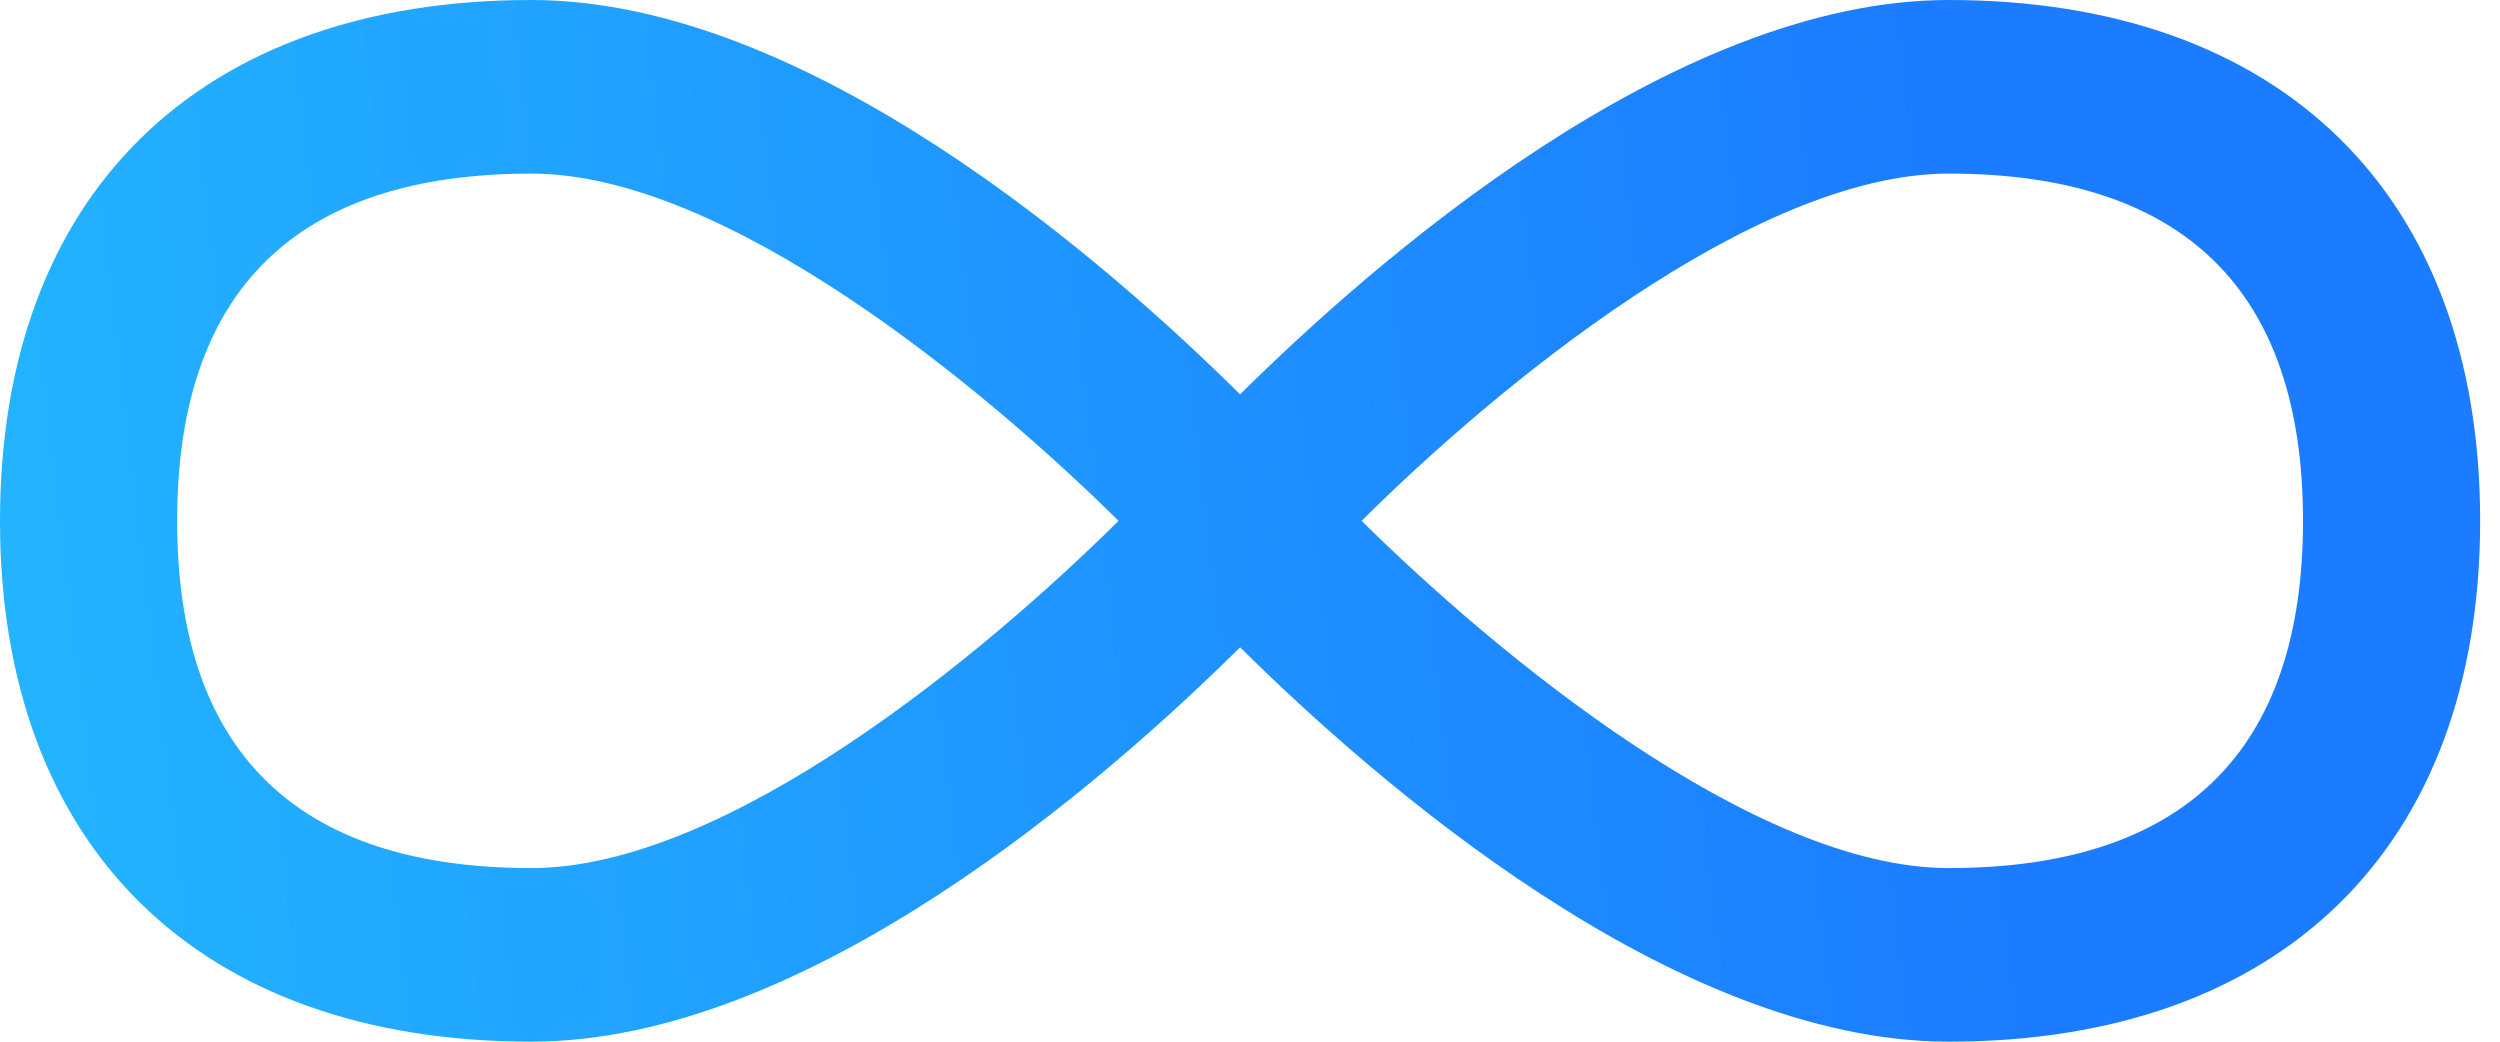 <svg width="84" height="35" viewBox="0 0 84 35" fill="none" xmlns="http://www.w3.org/2000/svg">
<path d="M65.476 0C56.176 0 46.131 8.829 41.667 13.25C37.202 8.829 27.158 0 17.857 0C6.676 0 0 6.542 0 17.5C0 28.458 6.676 35 17.857 35C27.158 35 37.202 26.171 41.667 21.75C46.131 26.171 56.176 35 65.476 35C76.658 35 83.333 28.458 83.333 17.5C83.333 6.542 76.658 0 65.476 0ZM17.857 29.167C9.958 29.167 5.952 25.241 5.952 17.5C5.952 9.759 9.958 5.833 17.857 5.833C24.405 5.833 33.095 13.064 37.583 17.5C33.104 21.942 24.431 29.167 17.857 29.167ZM65.476 29.167C58.928 29.167 50.238 21.936 45.75 17.5C50.214 13.061 58.902 5.833 65.476 5.833C73.375 5.833 77.381 9.759 77.381 17.5C77.381 25.241 73.375 29.167 65.476 29.167Z" fill="url(#paint0_linear)"/>
<defs>
<linearGradient id="paint0_linear" x1="-6.20882e-07" y1="35" x2="89.26" y2="24.408" gradientUnits="userSpaceOnUse">
<stop stop-color="#23B5FF"/>
<stop offset="0.755" stop-color="#1B7CFF"/>
</linearGradient>
</defs>
</svg>
